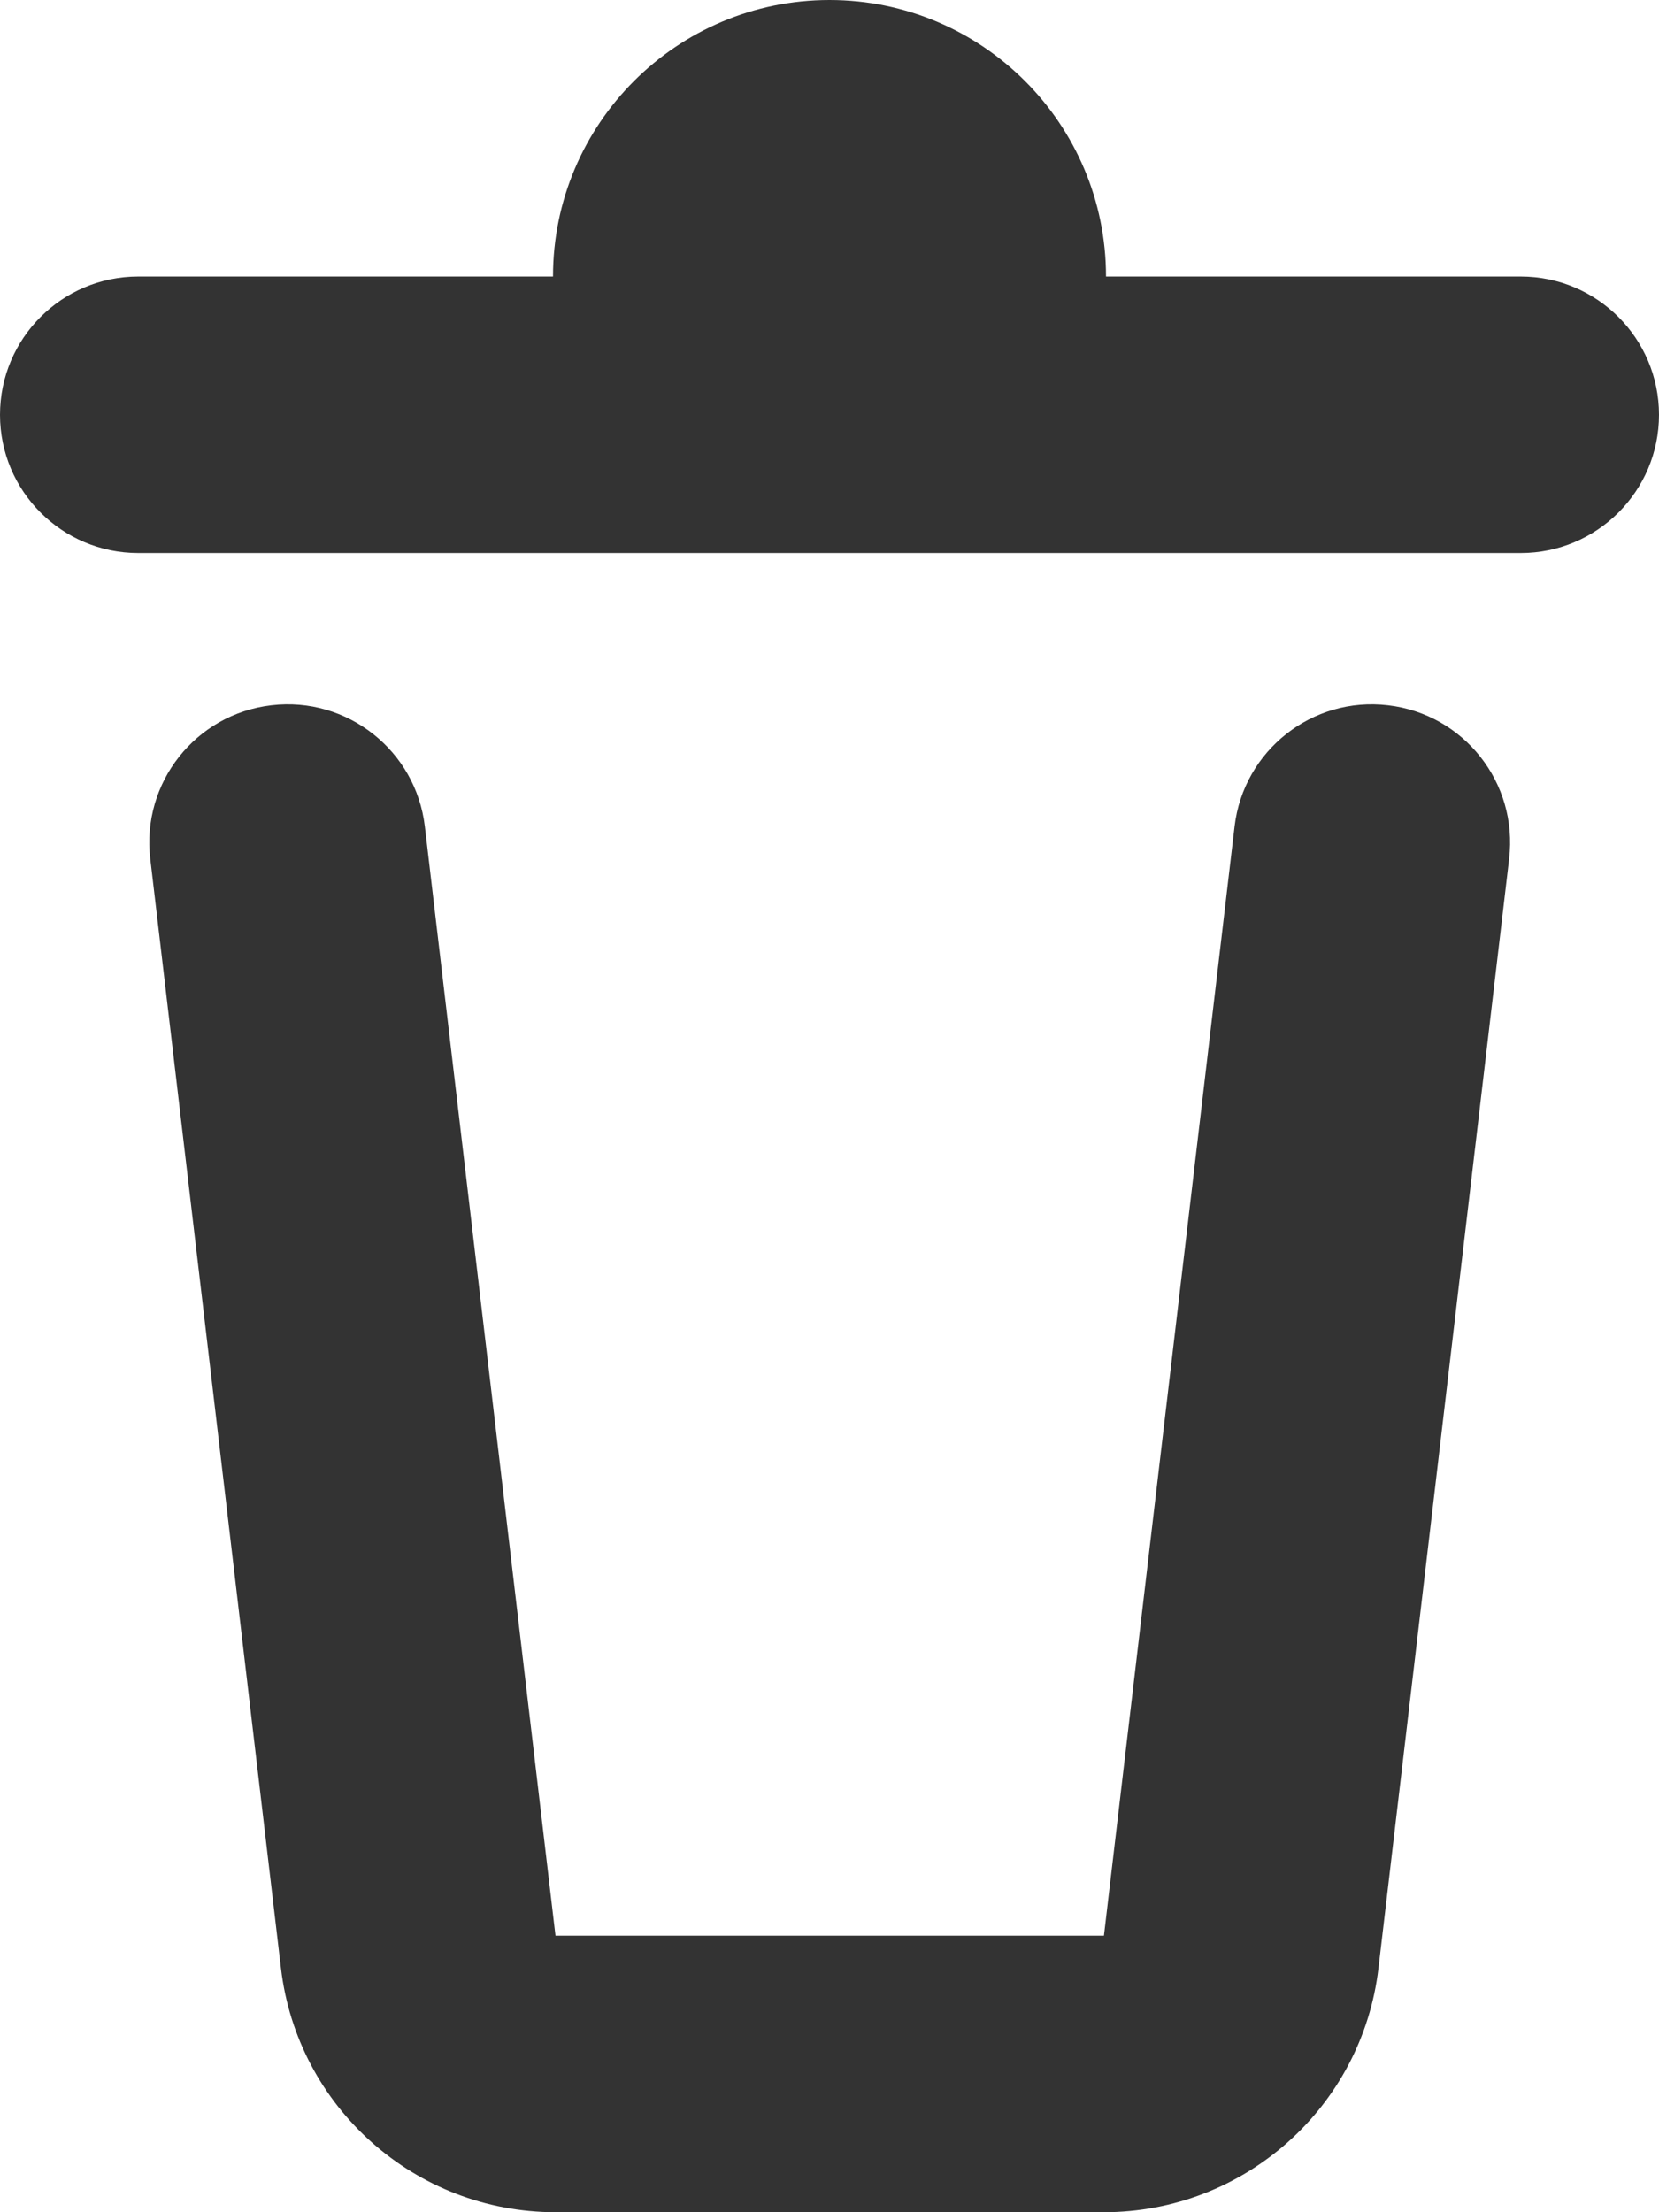 <svg width="12" height="16" viewBox="0 0 12 16" fill="none" xmlns="http://www.w3.org/2000/svg">
<path d="M6 0C7.104 0 8 0.896 8 2H11C11.552 2 12 2.448 12 3C12 3.552 11.552 4 11 4H1C0.448 4 0 3.552 0 3C0 2.448 0.448 2 1 2H4C4 0.896 4.896 0 6 0Z" fill="#333333"/>
<path d="M3.073 5.977C3.008 5.428 2.511 5.036 1.963 5.101C1.414 5.165 1.022 5.662 1.087 6.211L2.032 14.234C2.15 15.241 3.004 16 4.018 16H7.985C8.999 16 9.853 15.241 9.971 14.234L10.916 6.211C10.981 5.662 10.589 5.165 10.04 5.101C9.492 5.036 8.995 5.428 8.93 5.977L7.985 14H4.018L3.073 5.977Z" fill="#333333"/>
</svg>
